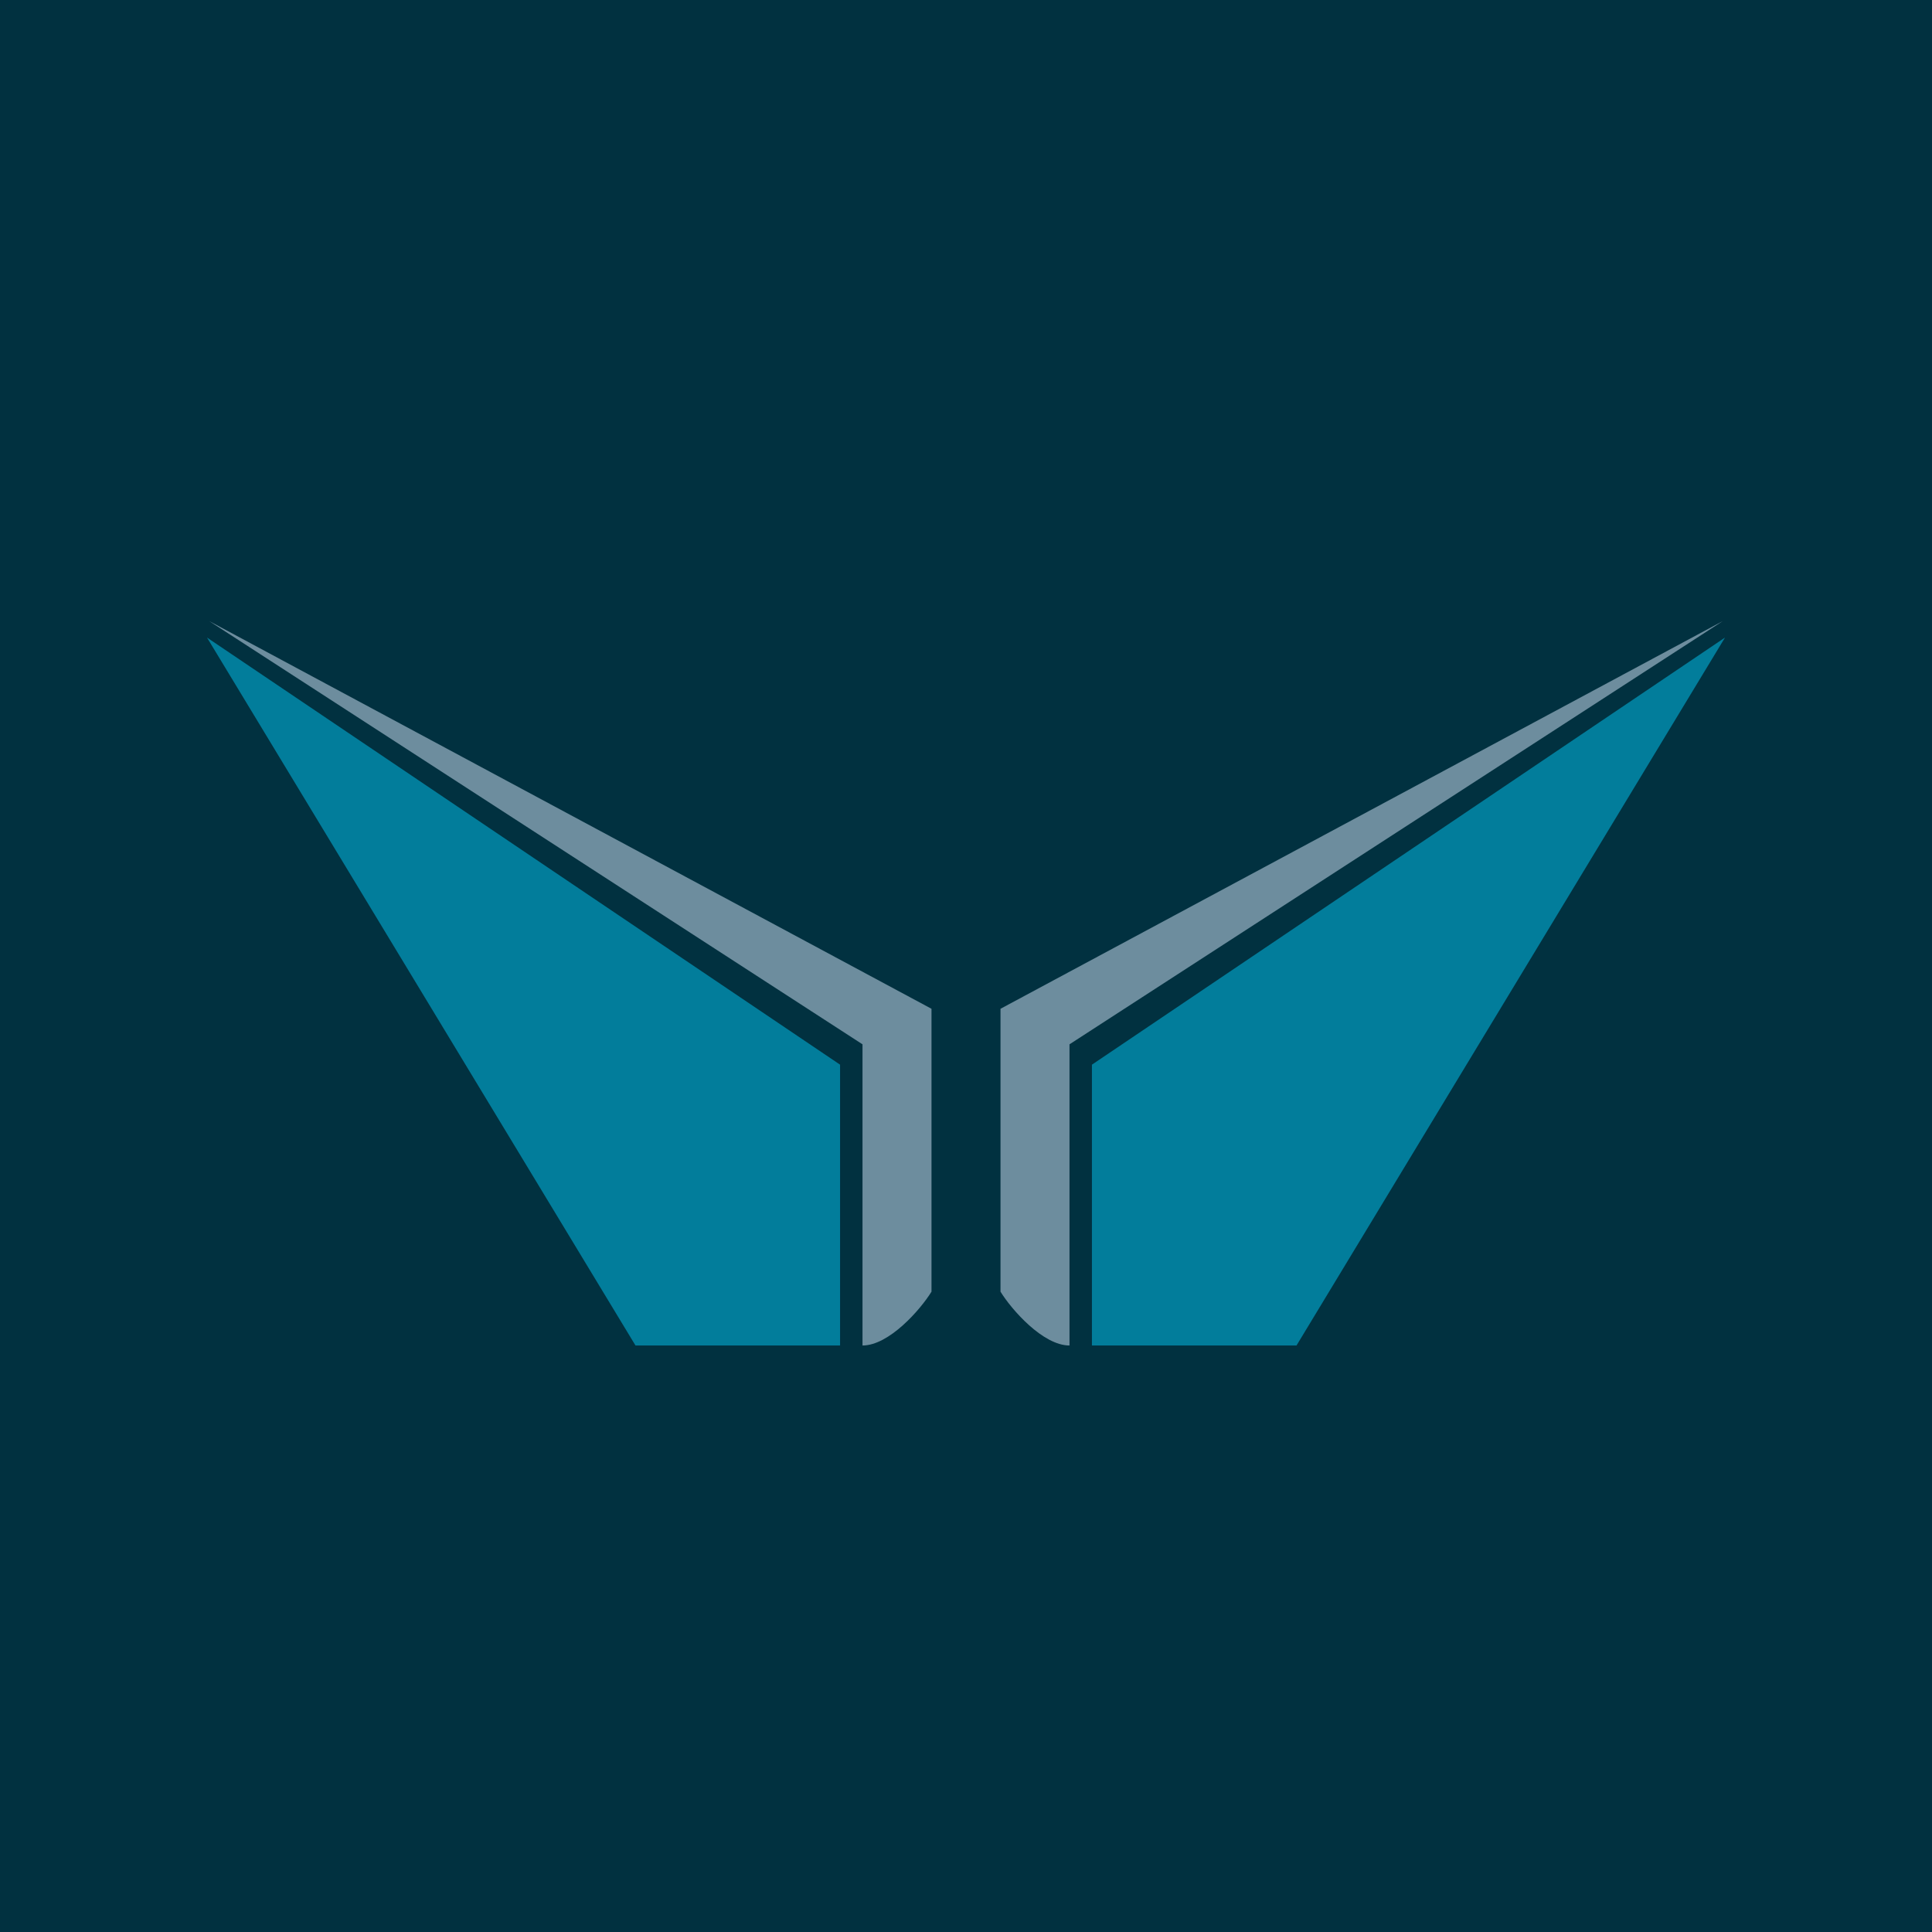 <!-- by TradeStack --><svg width="56" height="56" viewBox="0 0 56 56" xmlns="http://www.w3.org/2000/svg"><path fill="#013140" d="M0 0h56v56H0z"/><path d="M18.42 39h5.93v-8.14L6 18.48 18.42 39Z" fill="#027D9B"/><path d="M25 30.27V39c.77 0 1.68-1.04 2-1.56v-8.2L6.06 18 25 30.27Z" fill="#6D8D9E"/><path d="M37.58 39h-5.93v-8.14L50 18.48 37.58 39Z" fill="#027D9B"/><path d="M31 30.27V39c-.77 0-1.68-1.04-2-1.56v-8.2L49.94 18 31 30.27Z" fill="#6D8D9E"/></svg>